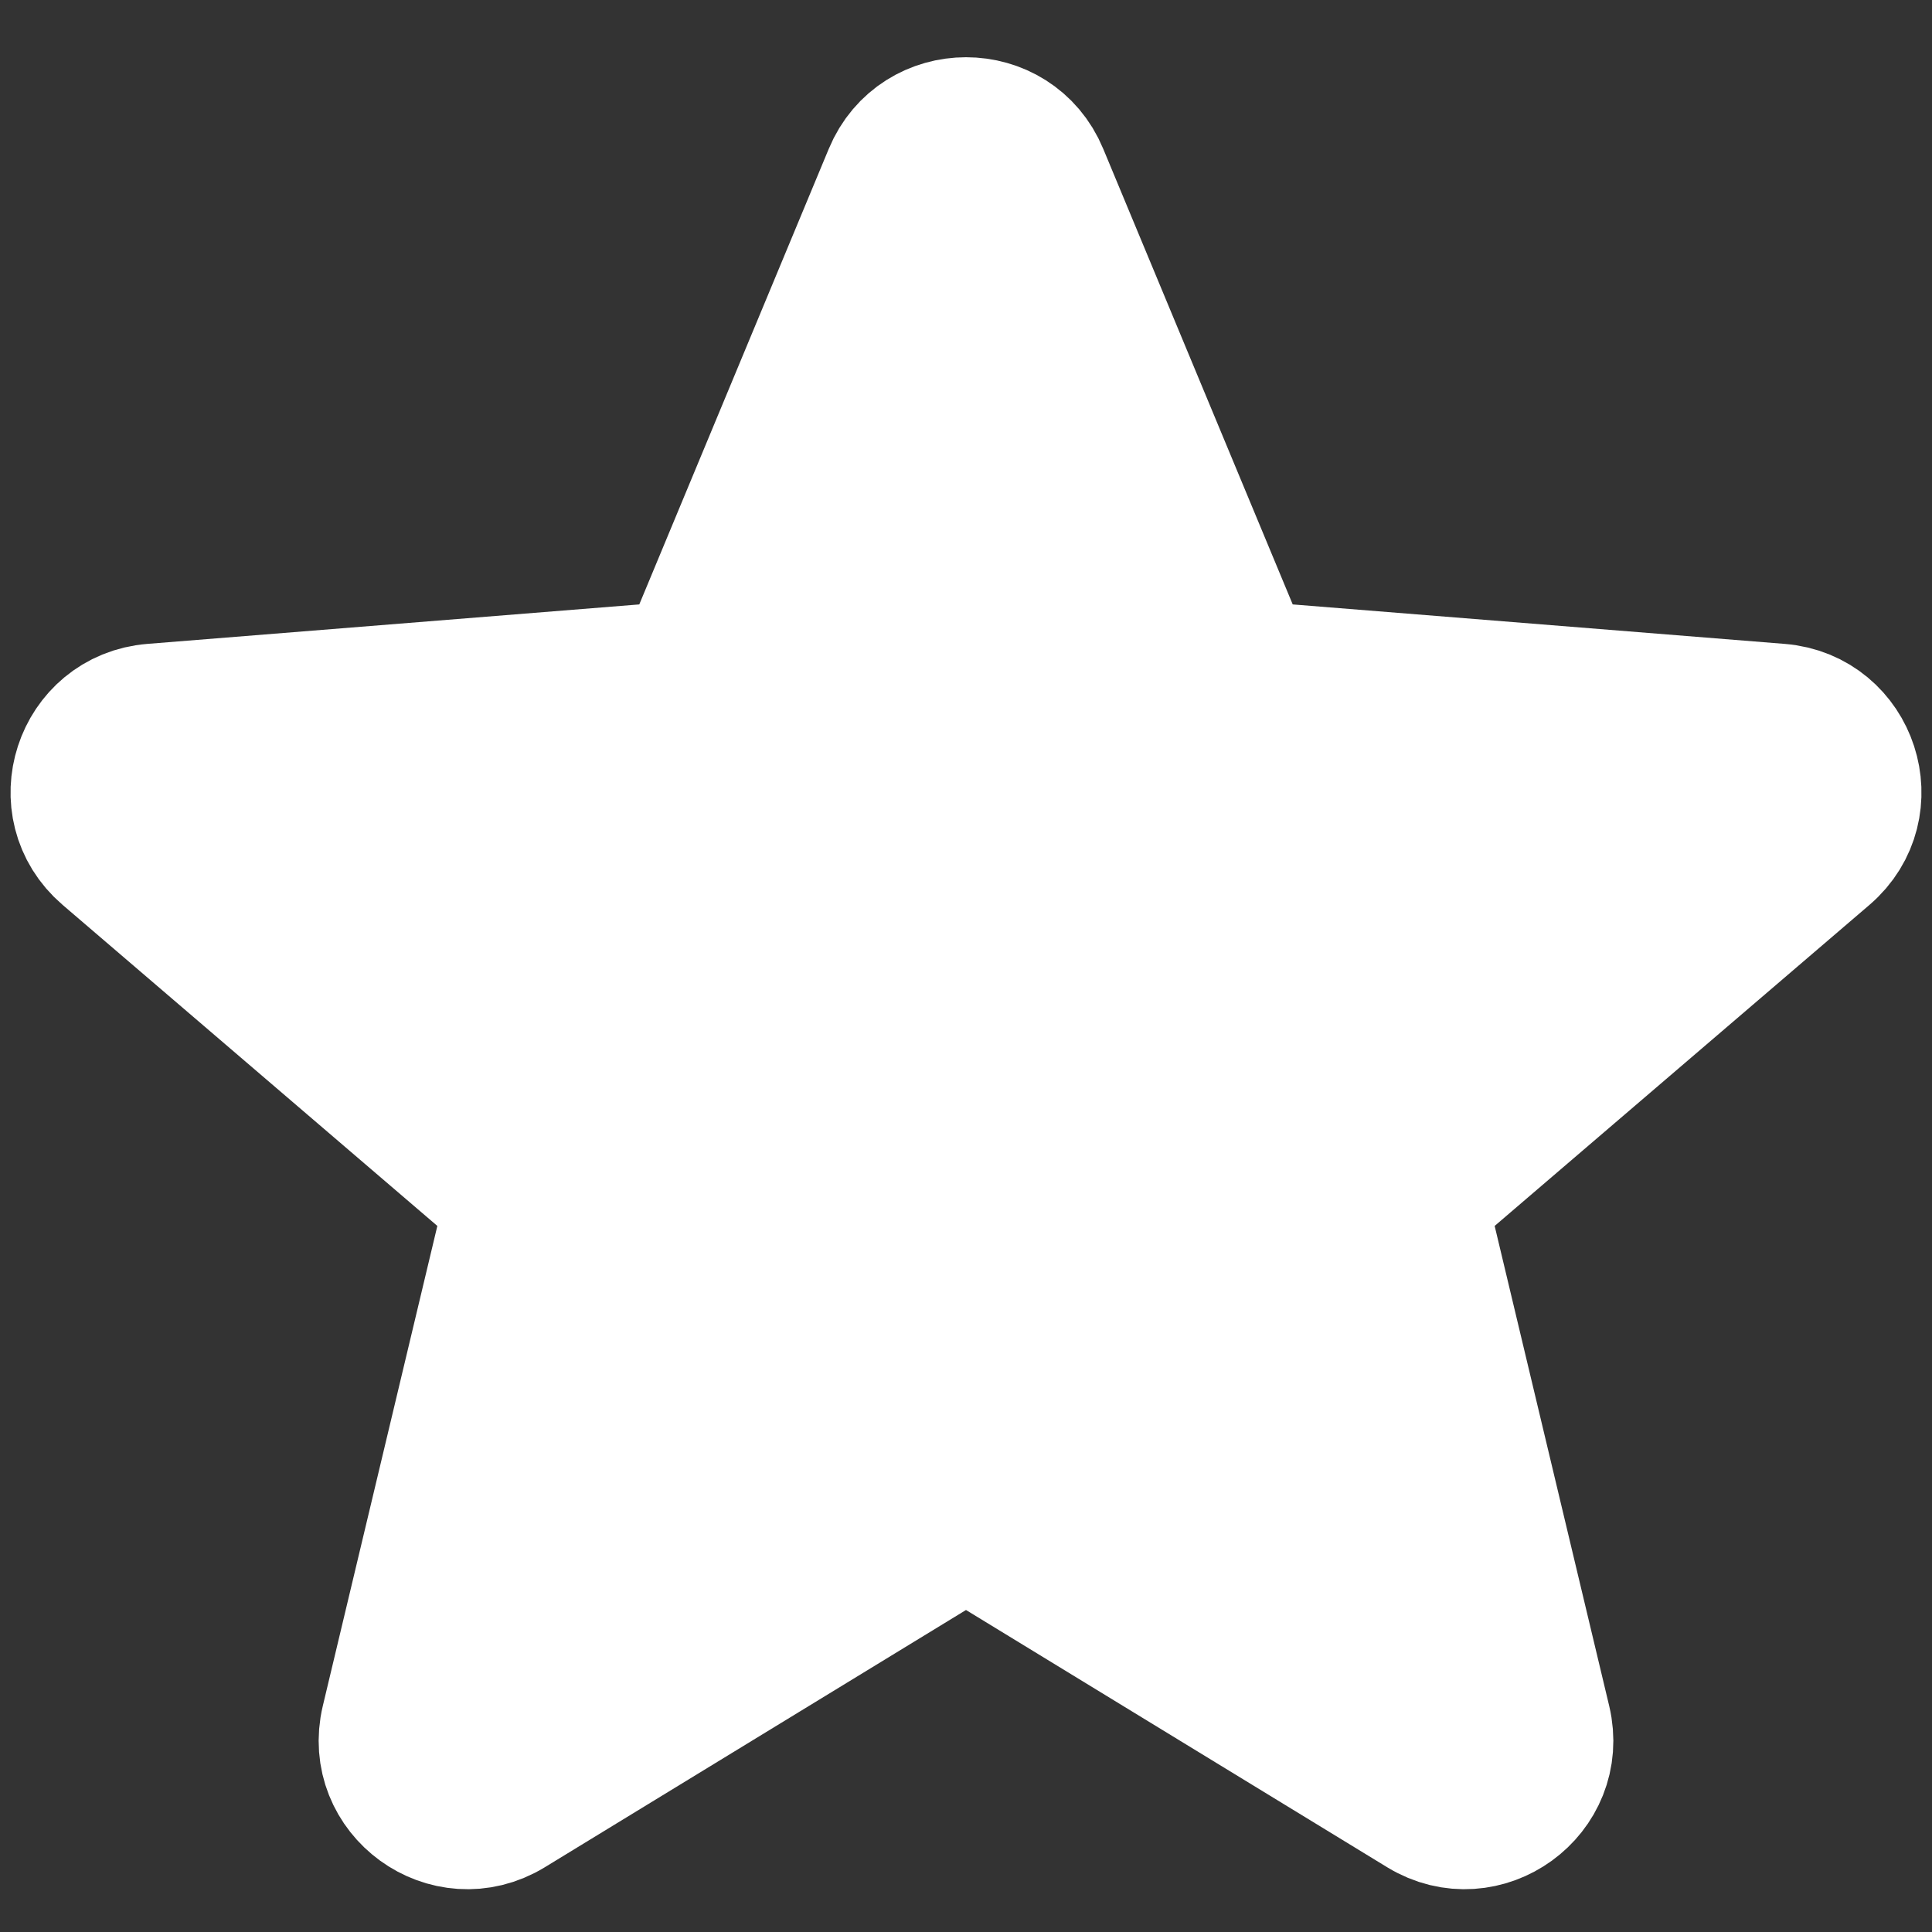 <svg width="26" height="26" viewBox="0 0 26 26" fill="none" xmlns="http://www.w3.org/2000/svg">
<rect x="0" y="0" width="26" height="26" fill="#333333" stroke="none"/>
<path d="M12.077 2.386C12.418 1.565 13.582 1.565 13.923 2.386L16.708 9.082L23.937 9.662C24.823 9.733 25.183 10.839 24.508 11.418L19 16.136L20.683 23.189C20.889 24.055 19.948 24.738 19.189 24.275L13 20.495L6.811 24.275C6.052 24.738 5.111 24.055 5.317 23.189L7 16.136L1.493 11.418C0.817 10.839 1.177 9.733 2.063 9.662L9.292 9.082L12.077 2.386Z" fill="white" stroke="white" stroke-width="2" stroke-linecap="round" stroke-linejoin="round"/>
</svg>
